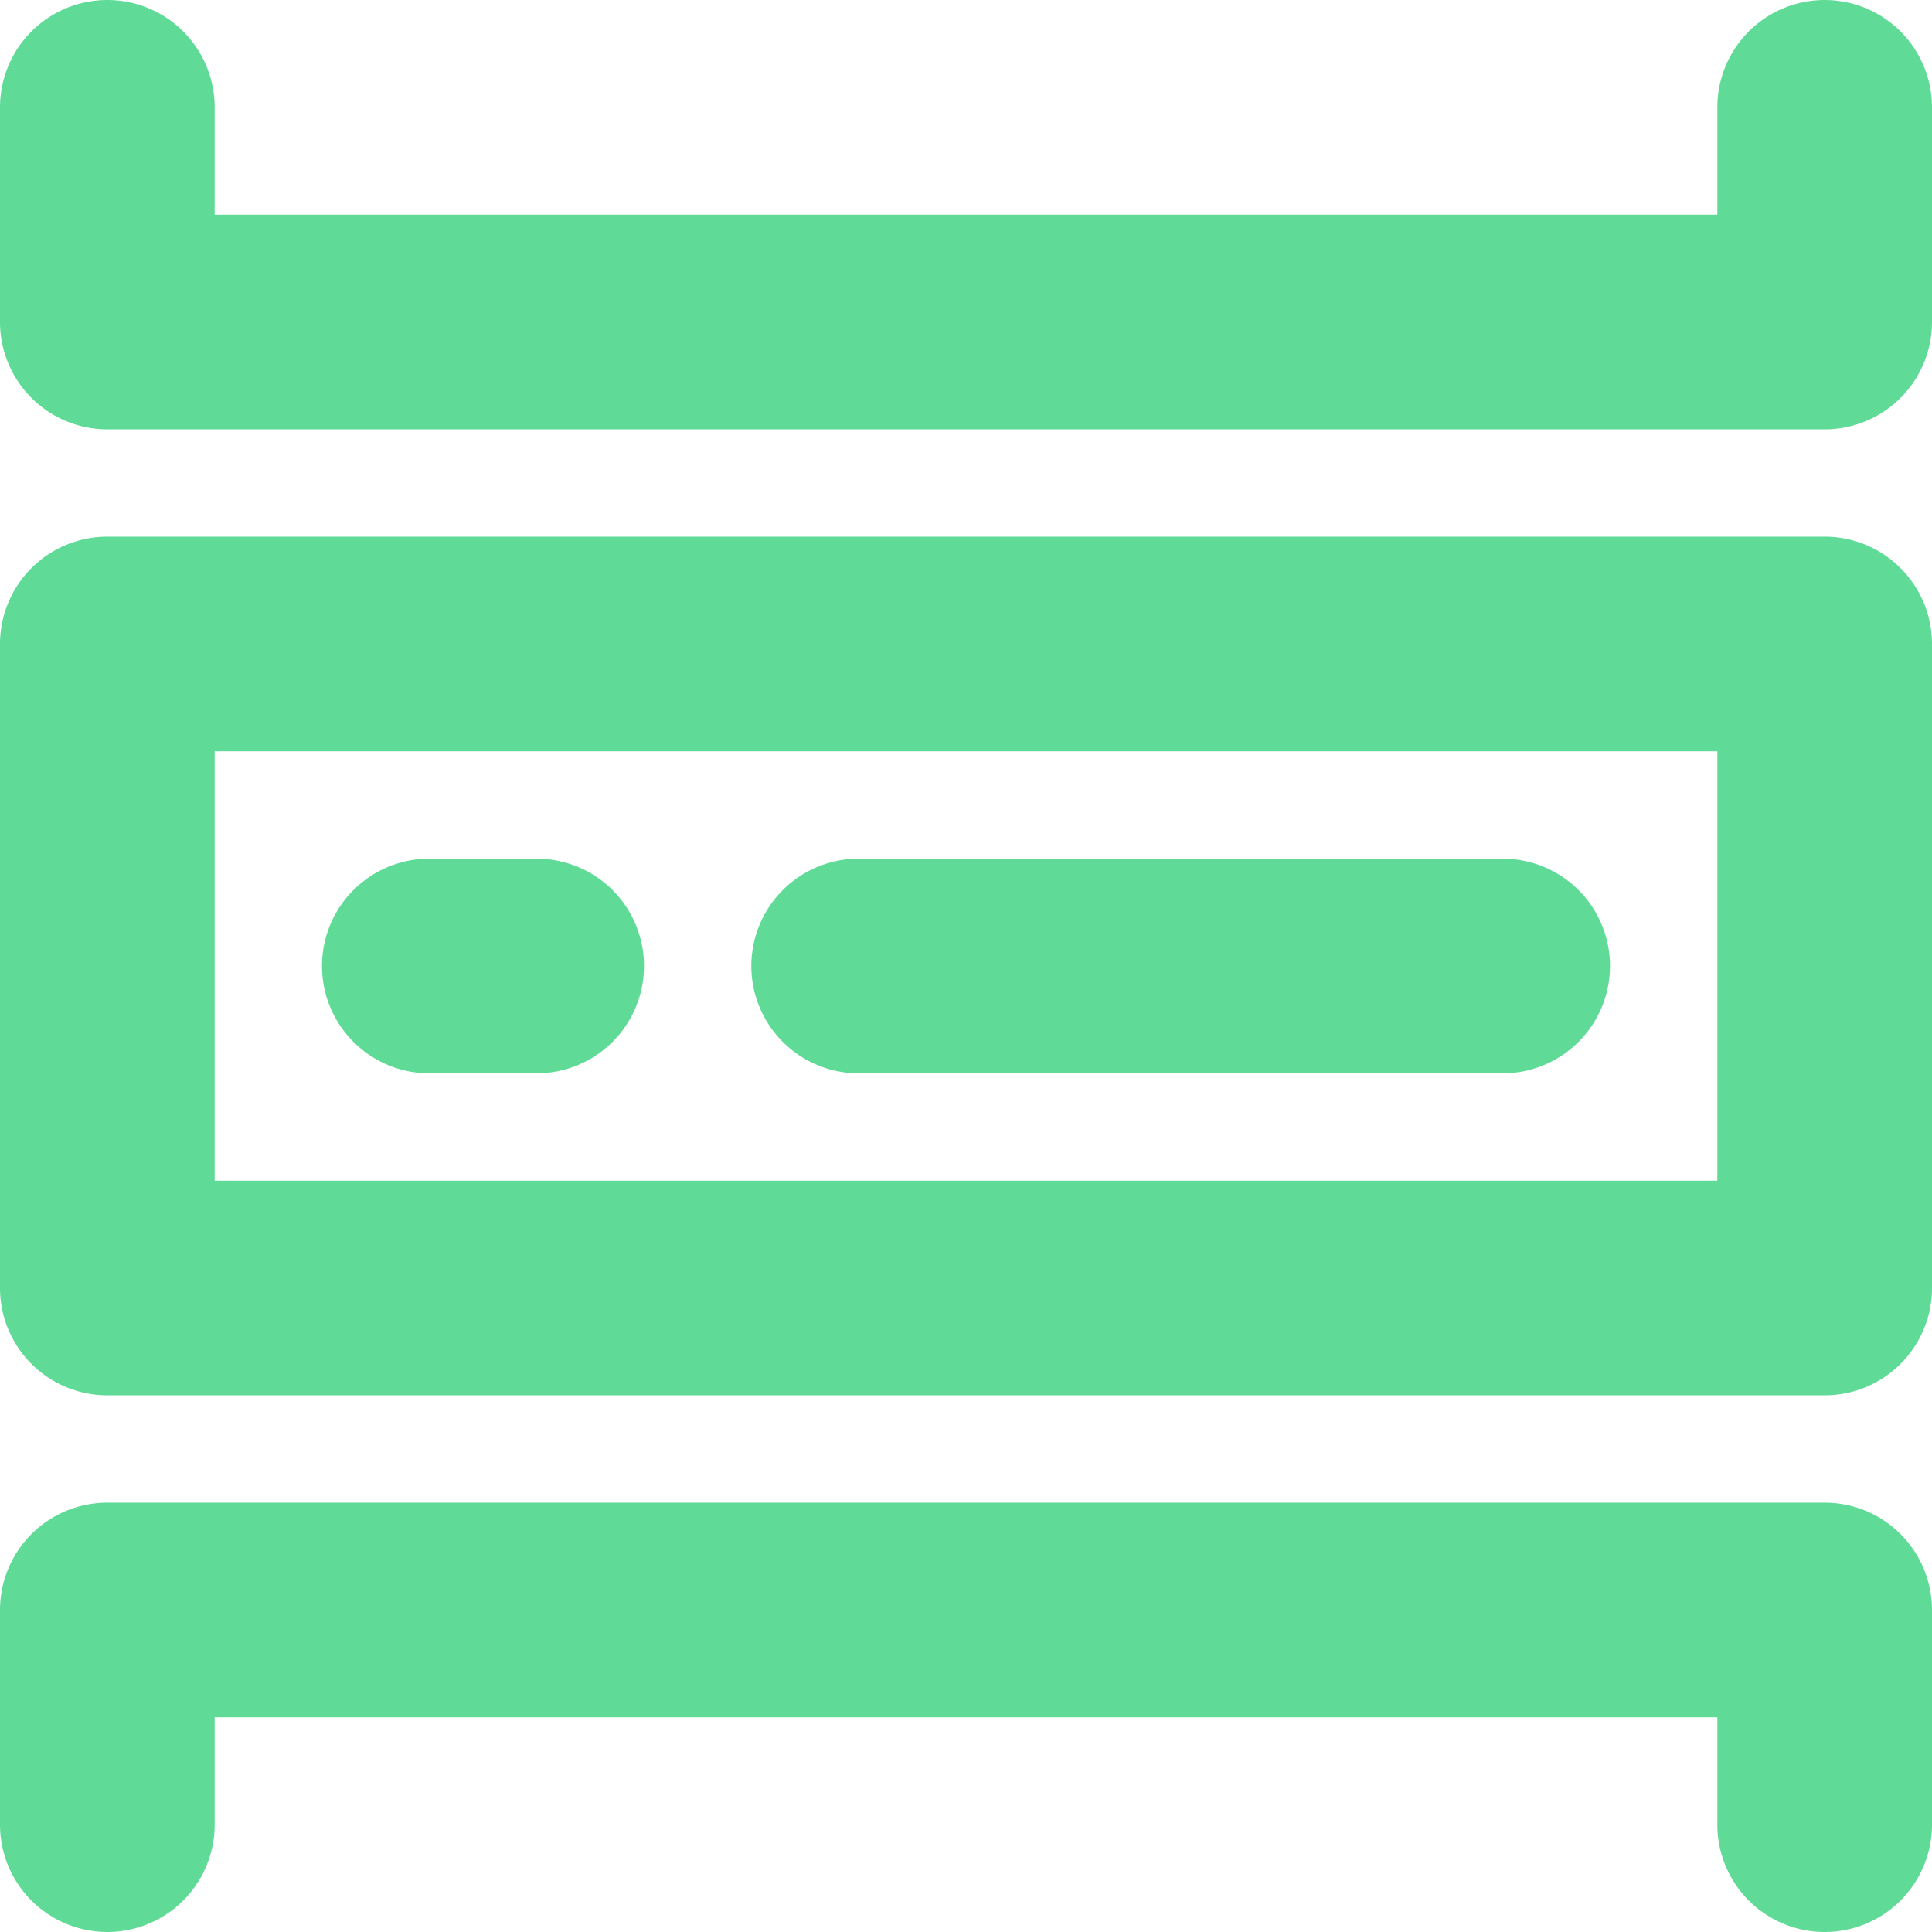 <svg xmlns="http://www.w3.org/2000/svg" width="18" height="18">
    <path fill="#60DB97" fill-rule="evenodd" d="M17 18a1 1 0 0 1-1-1v-1H2v1a1 1 0 0 1-2 0v-2a1 1 0 0 1 1-1h16a1 1 0 0 1 1 1v2a1 1 0 0 1-1 1zm0-5H1a1 1 0 0 1-1-1V6a1 1 0 0 1 1-1h16a1 1 0 0 1 1 1v6a1 1 0 0 1-1 1zm-1-6H2v4h14V7zM4 8h1a1 1 0 0 1 0 2H4a1 1 0 0 1 0-2zm4 0h6a1 1 0 0 1 0 2H8a1 1 0 0 1 0-2zm9-4H1a1 1 0 0 1-1-1V1a1 1 0 0 1 2 0v1h14V1a1 1 0 0 1 2 0v2a1 1 0 0 1-1 1z"/>
</svg>
